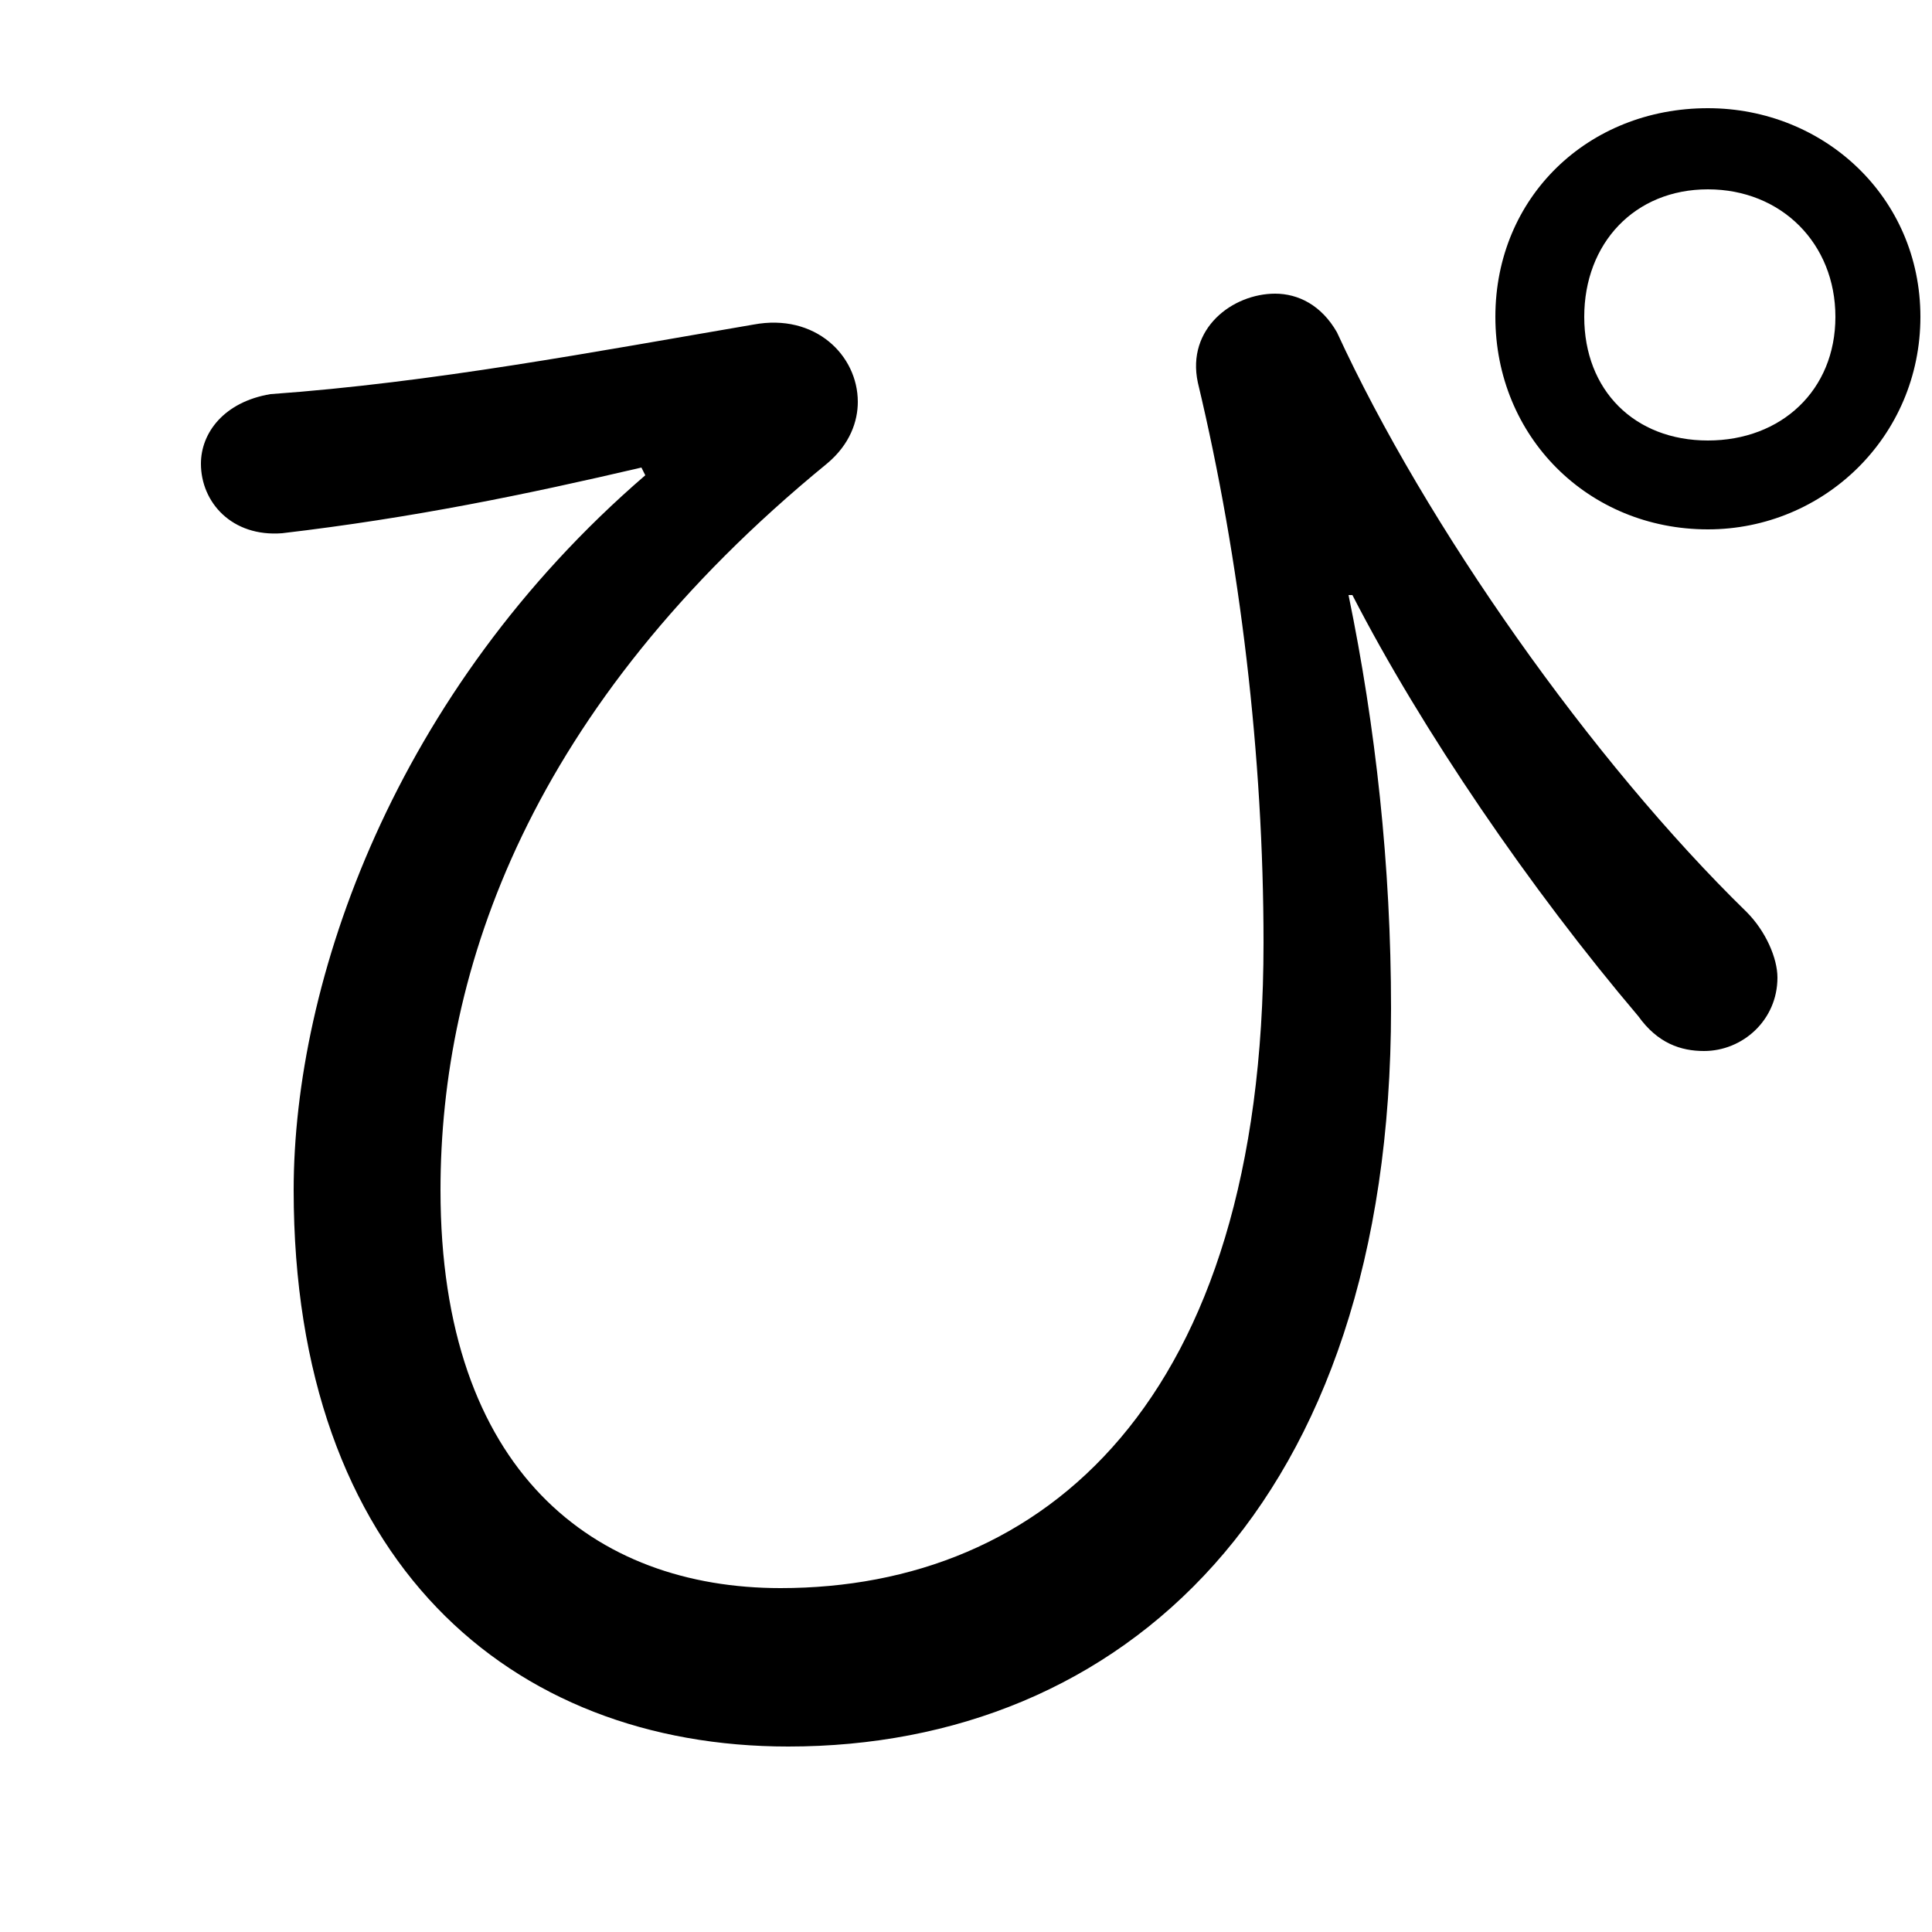 <svg xmlns="http://www.w3.org/2000/svg" viewBox="0 -44.0 50.0 50.0">
    <rect x="0" y="-44.0" width="50.0" height="50.0" fill="#808080" stroke="none"/>
    <g transform="scale(1, -1)">
        <!-- ボディの枠 -->
        <rect x="0" y="-6.0" width="50.0" height="50.0"
            stroke="white" fill="white"/>
        <!-- グリフ座標系の原点 -->
        <circle cx="0" cy="0" r="5" fill="white"/>
        <!-- グリフのアウトライン -->
        <g style="fill:black;stroke:#000000;stroke-width:0;stroke-linecap:round;stroke-linejoin:round;">
        <path d="M 44.2 30.3 C 47.2 30.3 49.7 32.7 49.7 35.8 C 49.7 38.9 47.2 41.2 44.2 41.2 C 41.1 41.2 38.7 38.9 38.7 35.8 C 38.7 32.7 41.1 30.3 44.2 30.3 Z M 44.2 39.1 C 46.1 39.1 47.5 37.7 47.5 35.8 C 47.5 33.9 46.1 32.6 44.2 32.6 C 42.3 32.6 41.0 33.9 41.0 35.8 C 41.0 37.7 42.3 39.1 44.2 39.1 Z M 16.7 31.7 C 10.2 26.1 7.6 18.6 7.6 13.2 C 7.6 3.6 13.2 -1.2 20.4 -1.2 C 29.0 -1.2 36.0 5.0 36.0 17.9 C 36.0 21.6 35.6 25.2 34.9 28.6 L 35.0 28.6 C 36.8 25.1 39.6 21.0 42.4 17.7 C 42.9 17.0 43.5 16.8 44.1 16.8 C 45.1 16.8 46.0 17.6 46.0 18.7 C 46.0 19.2 45.7 19.9 45.2 20.4 C 41.2 24.3 36.9 30.4 34.6 35.4 C 34.2 36.1 33.6 36.4 33.0 36.4 C 31.9 36.4 30.7 35.5 31.0 34.1 C 32.1 29.5 32.7 24.4 32.7 19.6 C 32.7 7.7 27.0 2.9 20.2 2.9 C 15.4 2.9 11.4 5.9 11.4 13.2 C 11.4 18.9 13.7 25.7 21.4 32.0 C 22.0 32.5 22.2 33.1 22.2 33.6 C 22.2 34.8 21.1 35.9 19.5 35.6 C 15.4 34.9 11.2 34.1 7.0 33.8 C 5.8 33.6 5.2 32.8 5.2 32.0 C 5.2 31.0 6.0 30.1 7.3 30.2 C 10.7 30.6 13.6 31.2 16.6 31.9 Z"/>
    </g>
    </g>
</svg>

